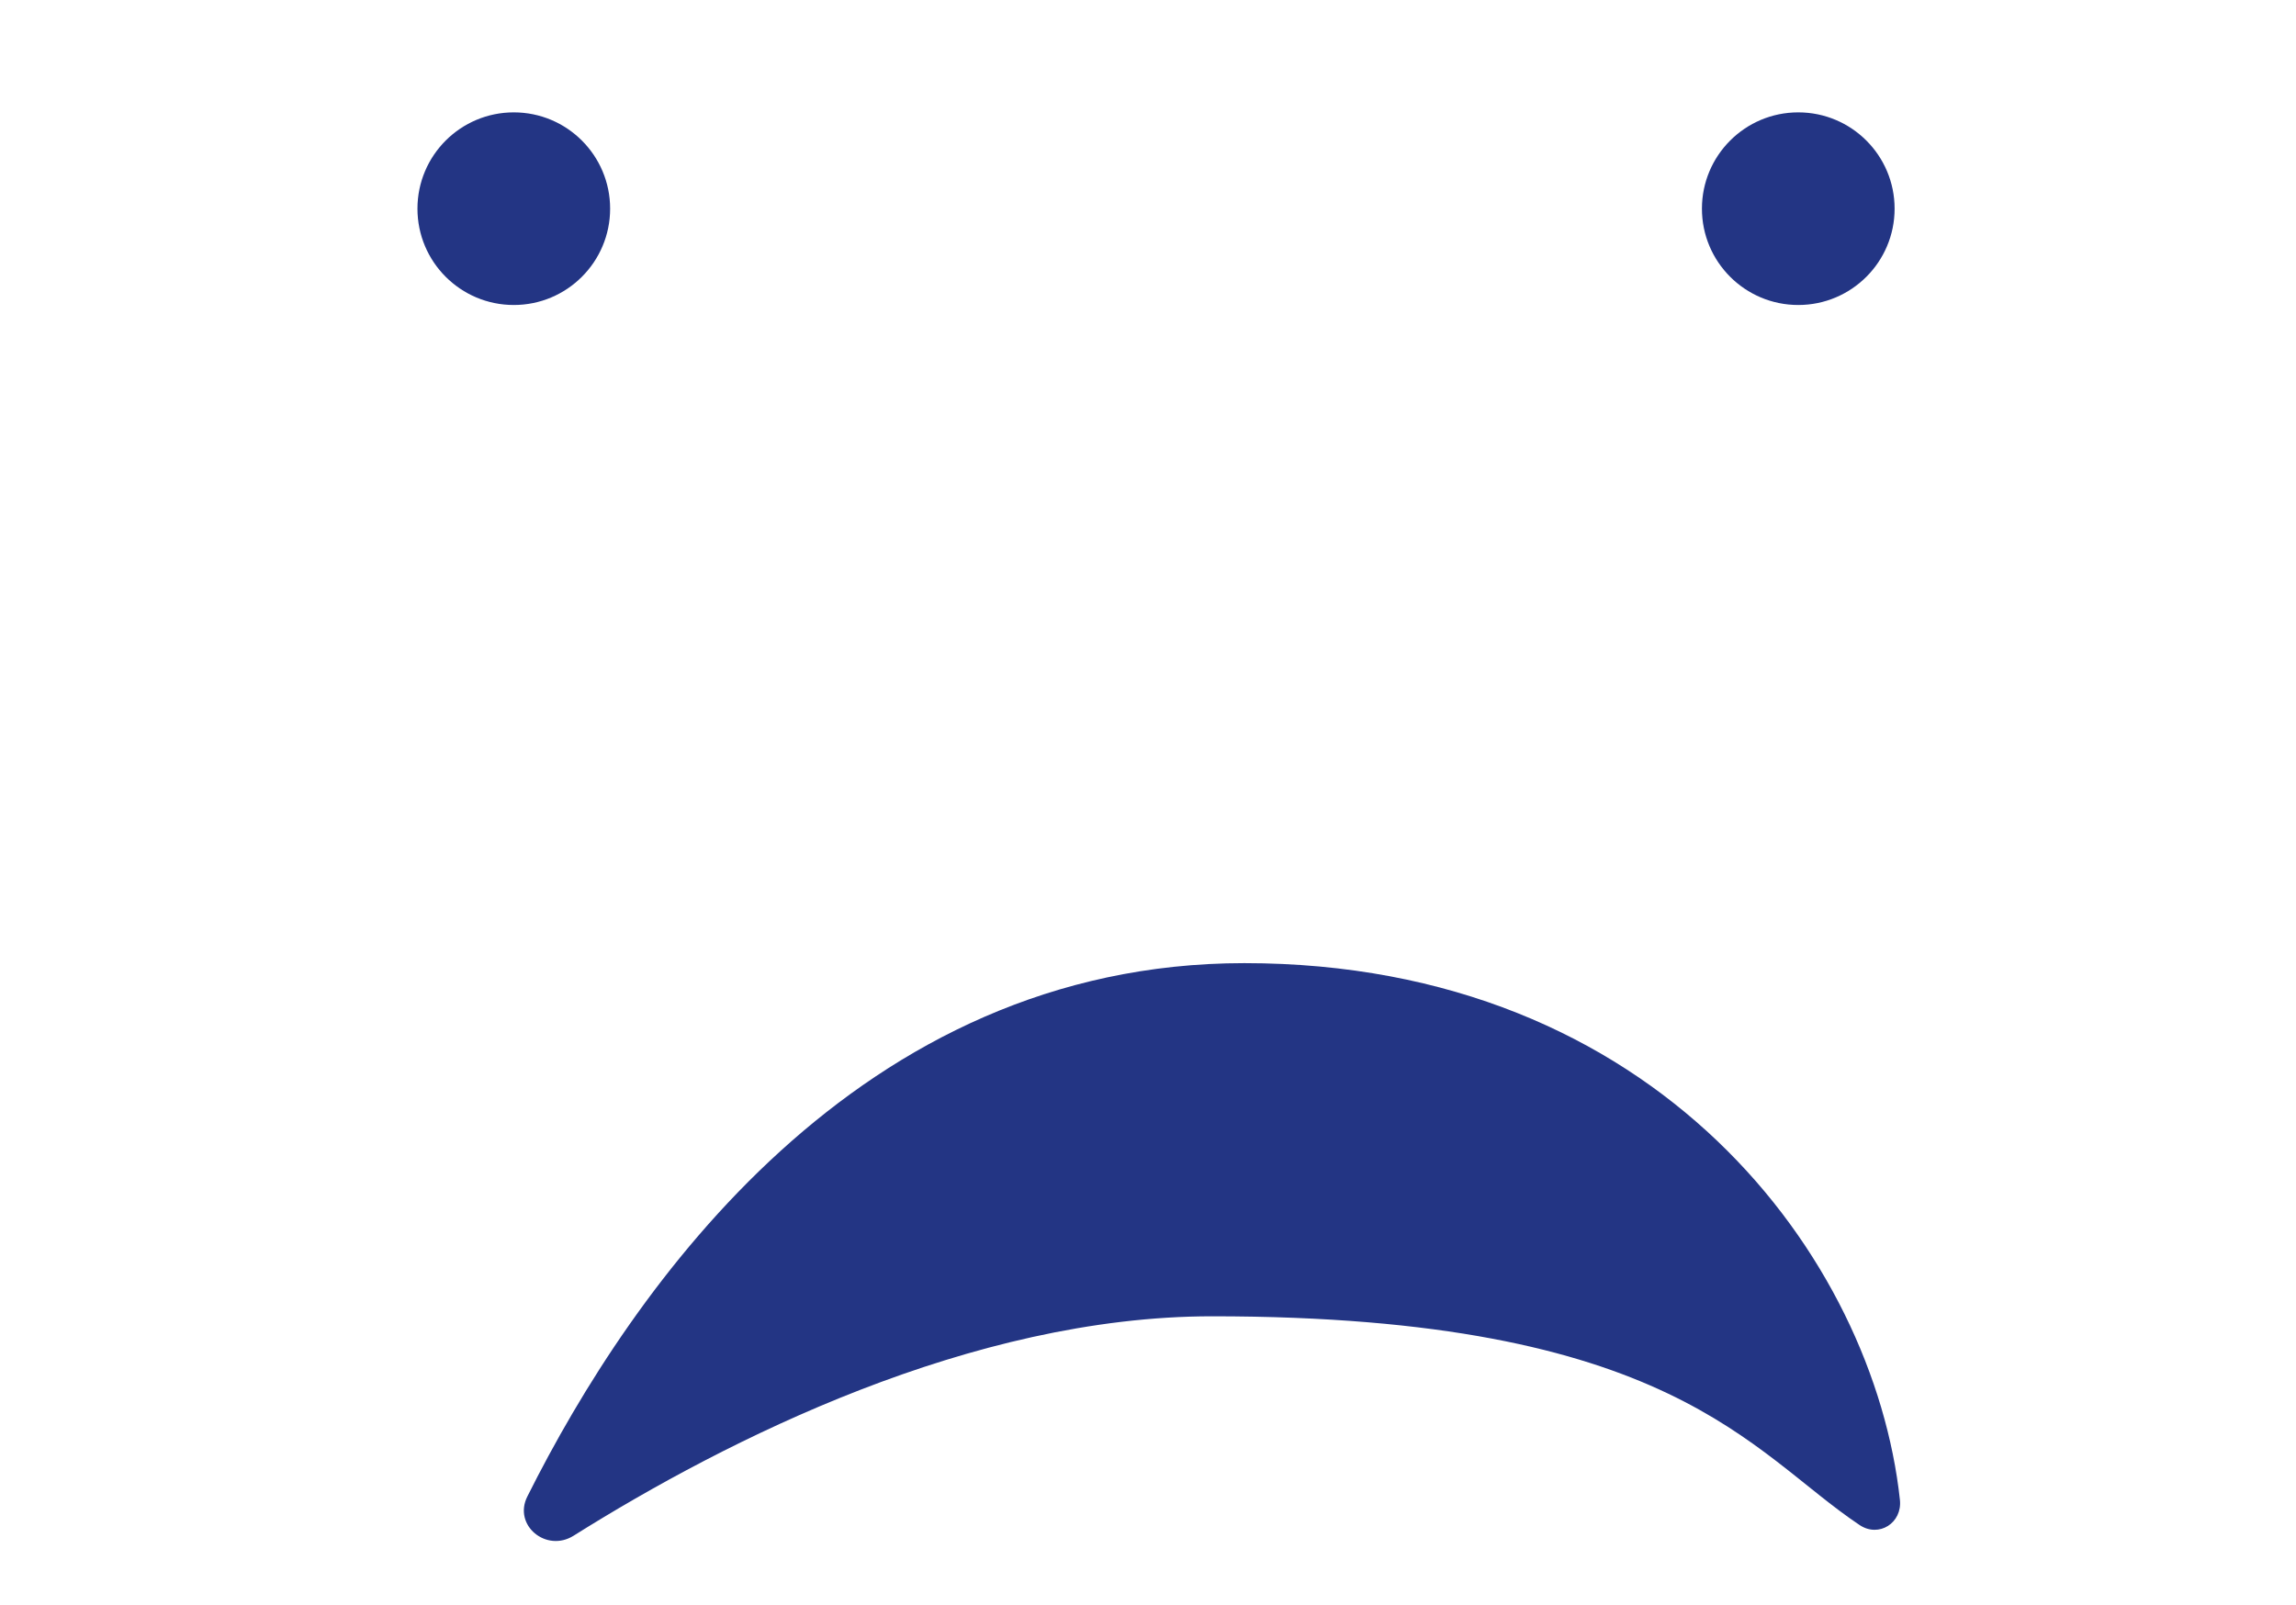 <svg width="143" height="100" viewBox="0 0 143 100" fill="none" xmlns="http://www.w3.org/2000/svg">
<circle cx="32" cy="13" r="6" fill="#233584"/>
<circle cx="112" cy="13" r="6" fill="#233584"/>
<path d="M77.5 60C53.475 60 39.415 80.095 32.842 93.23C31.945 95.021 34.028 96.735 35.724 95.67C45.3 89.66 60.509 82 75.5 82C104.14 82 108.995 90.443 115.821 95.005C117.023 95.809 118.487 94.873 118.331 93.435C116.698 78.375 103.224 60 77.5 60Z" fill="#233584"/>
</svg>
